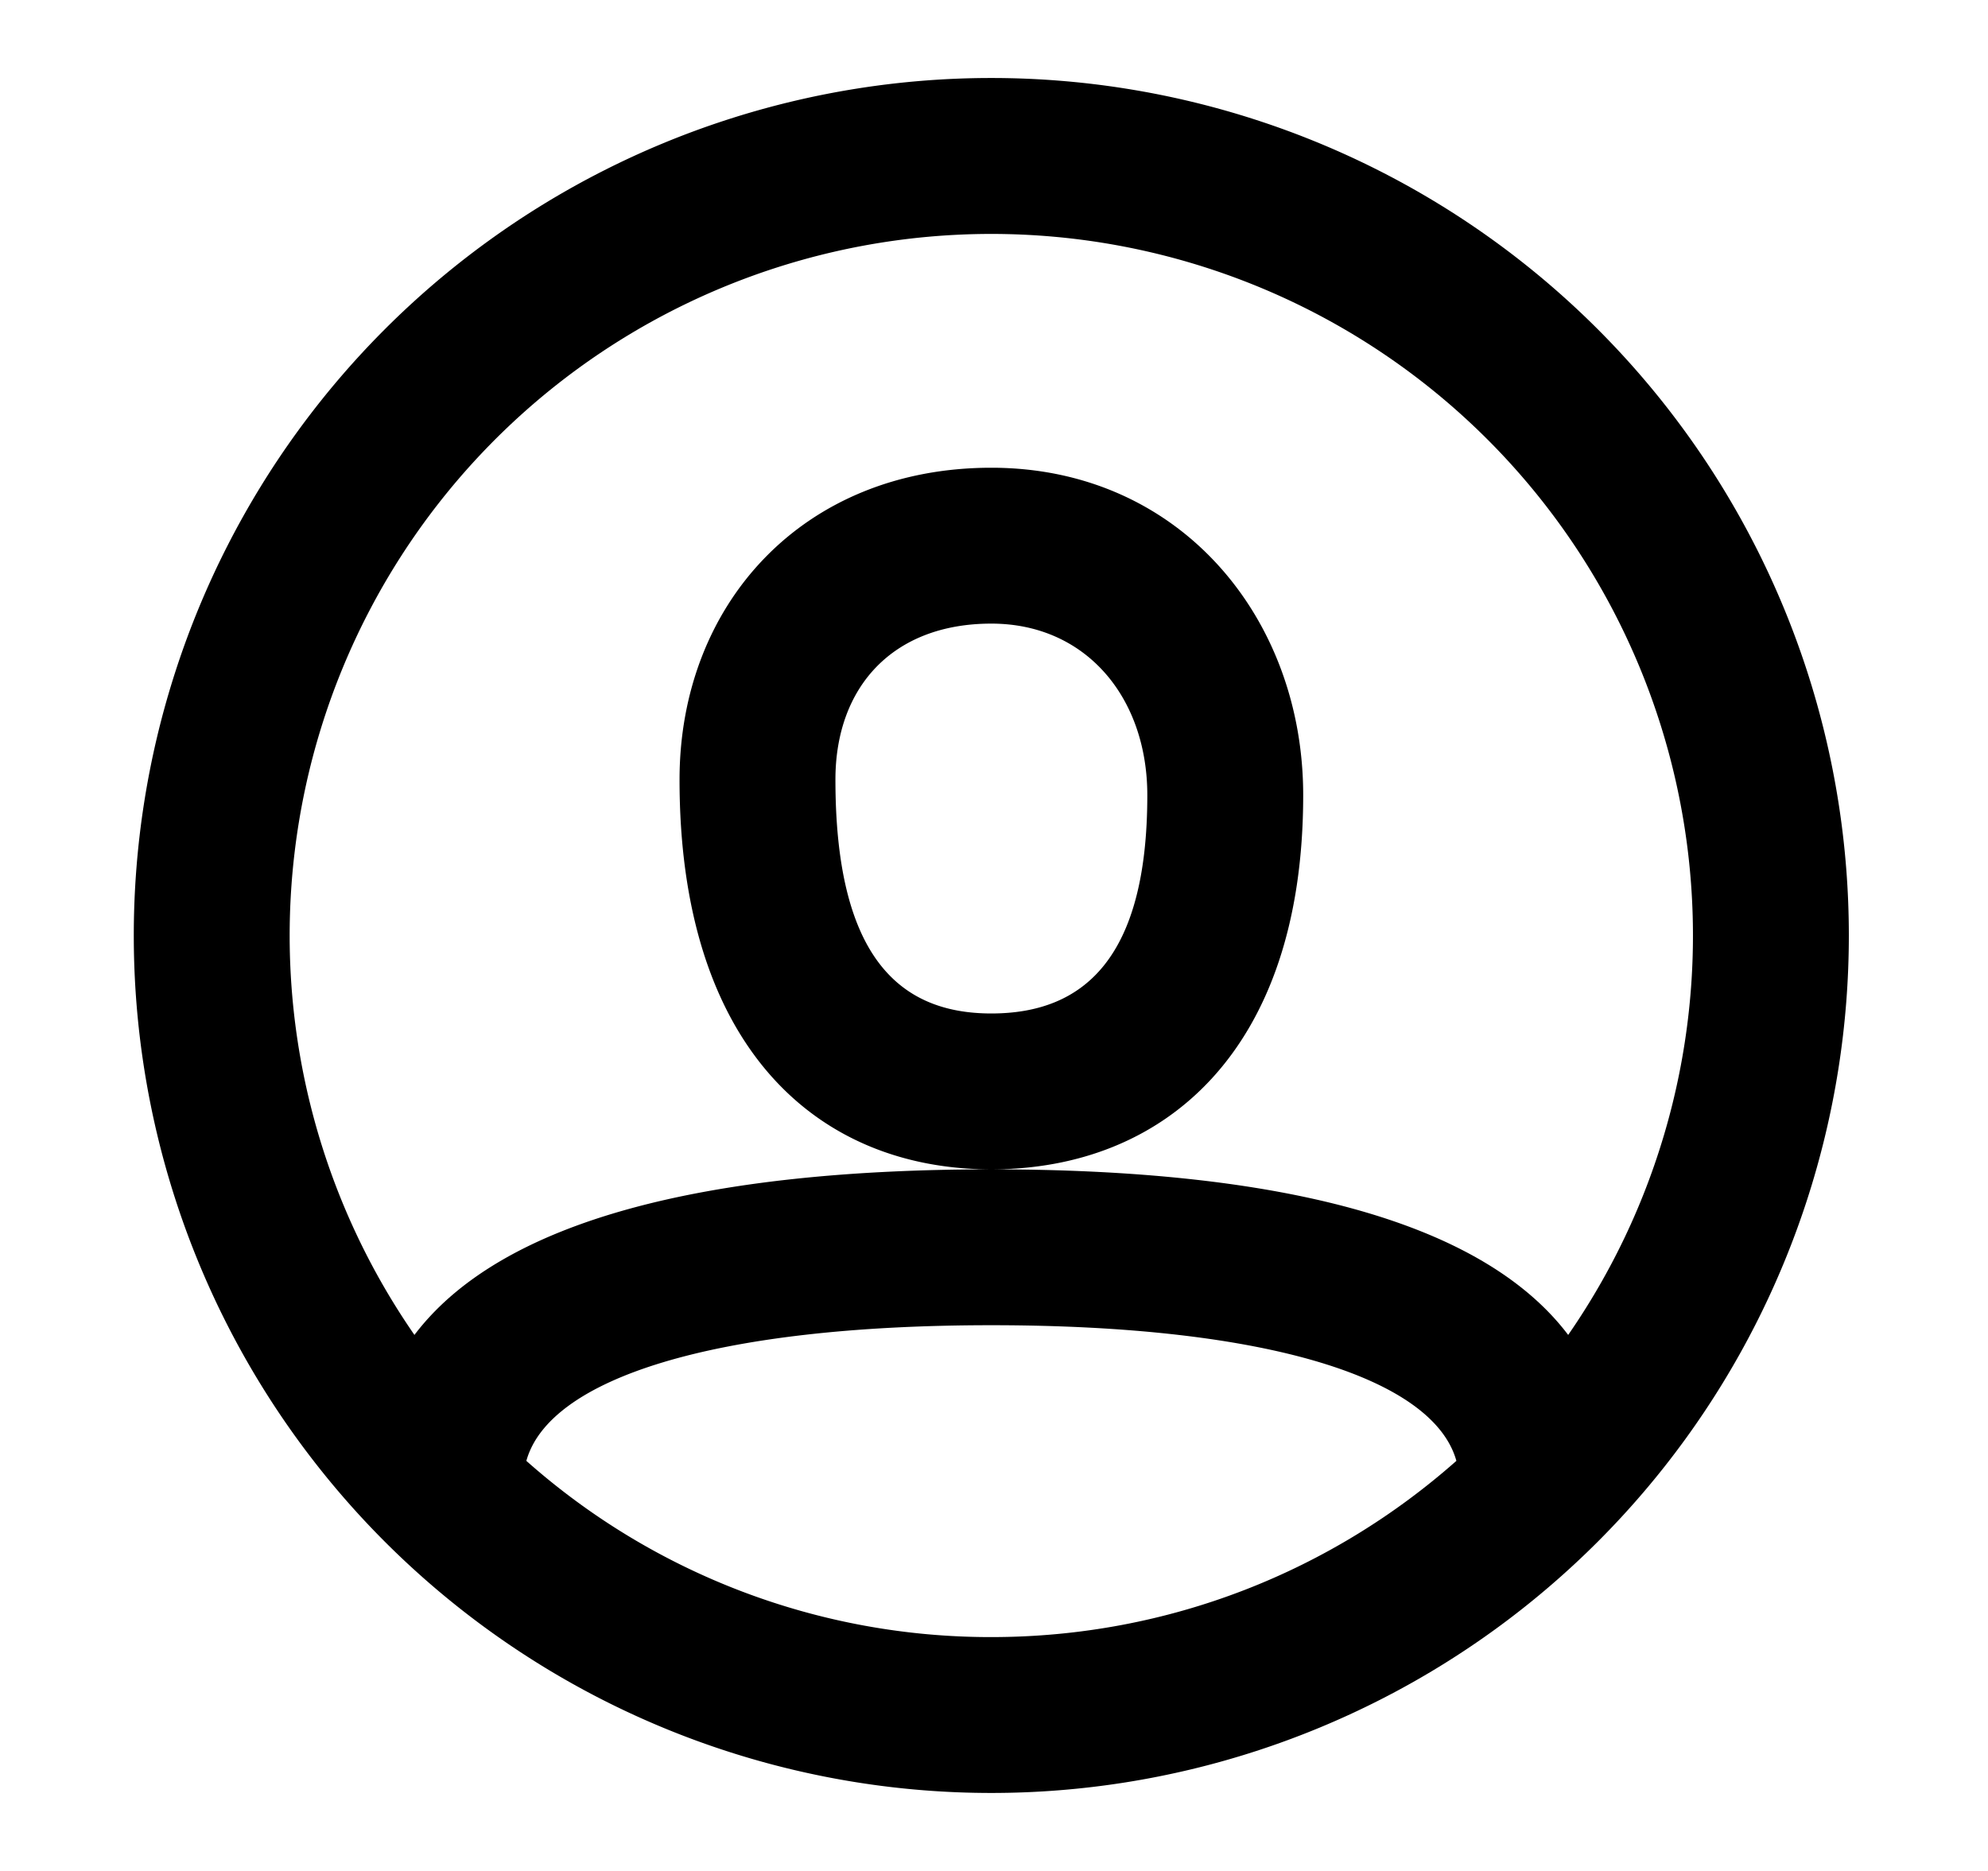 <svg width="17" height="16" fill="none" xmlns="http://www.w3.org/2000/svg"><path fill-rule="evenodd" clip-rule="evenodd" d="M8.477 15.333a7.333 7.333 0 110-14.666 7.333 7.333 0 010 14.666zm4.933-3.917a6 6 0 10-9.866 0C4.294 10.426 6.058 10 8.477 10c2.42 0 4.183.425 4.933 1.416zm-.956 1.077c-.195-.701-1.597-1.16-3.977-1.16s-3.781.459-3.976 1.16A5.977 5.977 0 008.477 14c1.526 0 2.918-.57 3.977-1.507zM8.477 4C6.863 4 5.811 5.17 5.811 6.667 5.81 8.952 6.985 10 8.477 10c1.48 0 2.667-1.014 2.667-3.2 0-1.519-1.057-2.8-2.667-2.8zM7.144 6.667c0 1.513.546 2 1.333 2 .786 0 1.334-.468 1.334-1.867 0-.833-.523-1.467-1.334-1.467-.844 0-1.333.544-1.333 1.334z" fill="#000"/></svg>